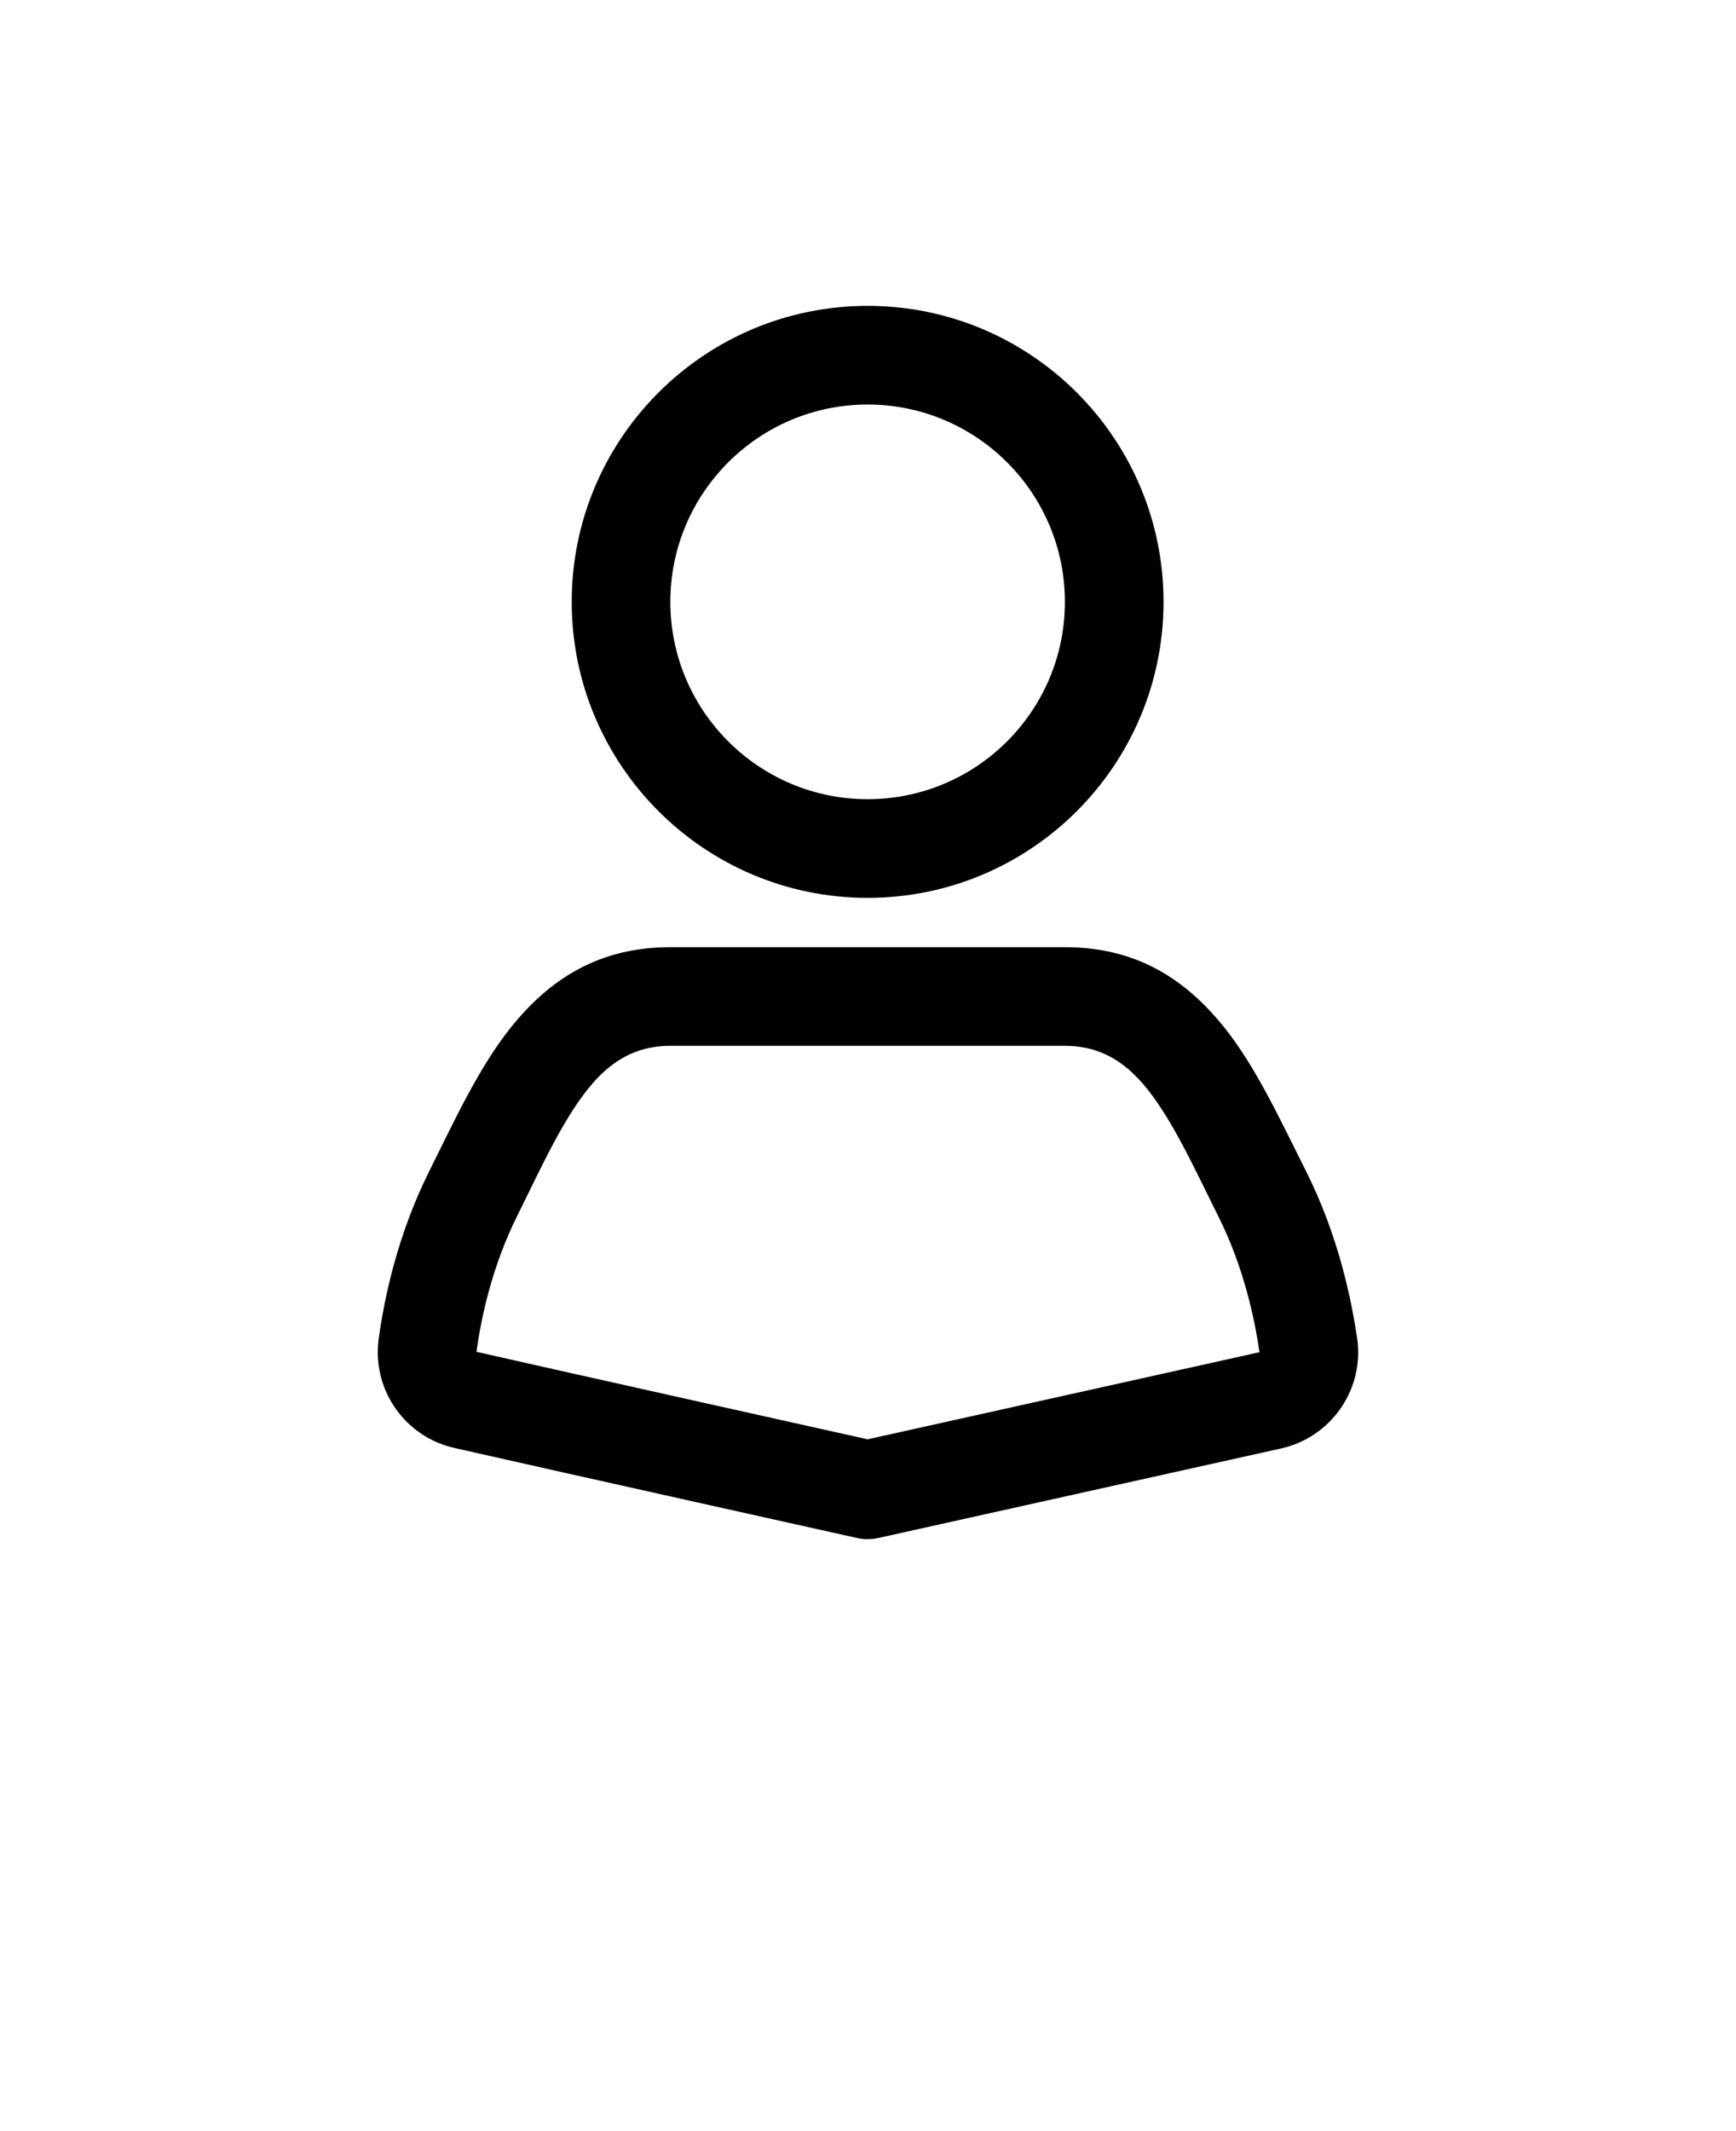 <svg xmlns="http://www.w3.org/2000/svg" version="1.1" viewBox="-5.0 -10.0 110.0 135.0">
 <path d="m77.773 64.223c-1.656-3.289-3.176-6.602-5.172-9.105-2.469-3.094-5.586-5.117-10.125-5.117h-25c-4.531 0-7.656 2.019-10.125 5.109-2.004 2.508-3.531 5.824-5.172 9.121-2.004 4.031-2.848 8.051-3.199 10.699-0.004 0.031-0.004 0.059-0.008 0.086-0.324 3.141 1.754 6.027 4.836 6.711 6.965 1.582 25.492 5.699 25.492 5.699 0.445 0.098 0.91 0.098 1.355 0 0 0 18.527-4.117 25.508-5.668 3.094-0.688 5.188-3.578 4.863-6.734-0.004-0.043-0.008-0.086-0.016-0.129-0.379-2.641-1.223-6.652-3.238-10.672zm-2.965 11.434-24.832 5.519c-3.391-0.758-18.594-4.137-24.785-5.543 0.297-2.16 0.977-5.387 2.582-8.613 1.18-2.363 2.258-4.75 3.566-6.762 1.461-2.242 3.191-4.008 6.137-4.008h25c2.949 0 4.672 1.77 6.133 4.012 1.305 2.012 2.391 4.402 3.578 6.766 1.621 3.231 2.301 6.465 2.621 8.629zm-24.832-66.281c-10.344 0-18.75 8.402-18.75 18.75s8.406 18.75 18.75 18.75c10.352 0 18.75-8.402 18.75-18.75s-8.398-18.75-18.75-18.75zm0 6.25c6.902 0 12.5 5.602 12.5 12.5s-5.598 12.5-12.5 12.5c-6.894 0-12.5-5.602-12.5-12.5s5.606-12.5 12.5-12.5z" fill-rule="evenodd"/>
</svg>